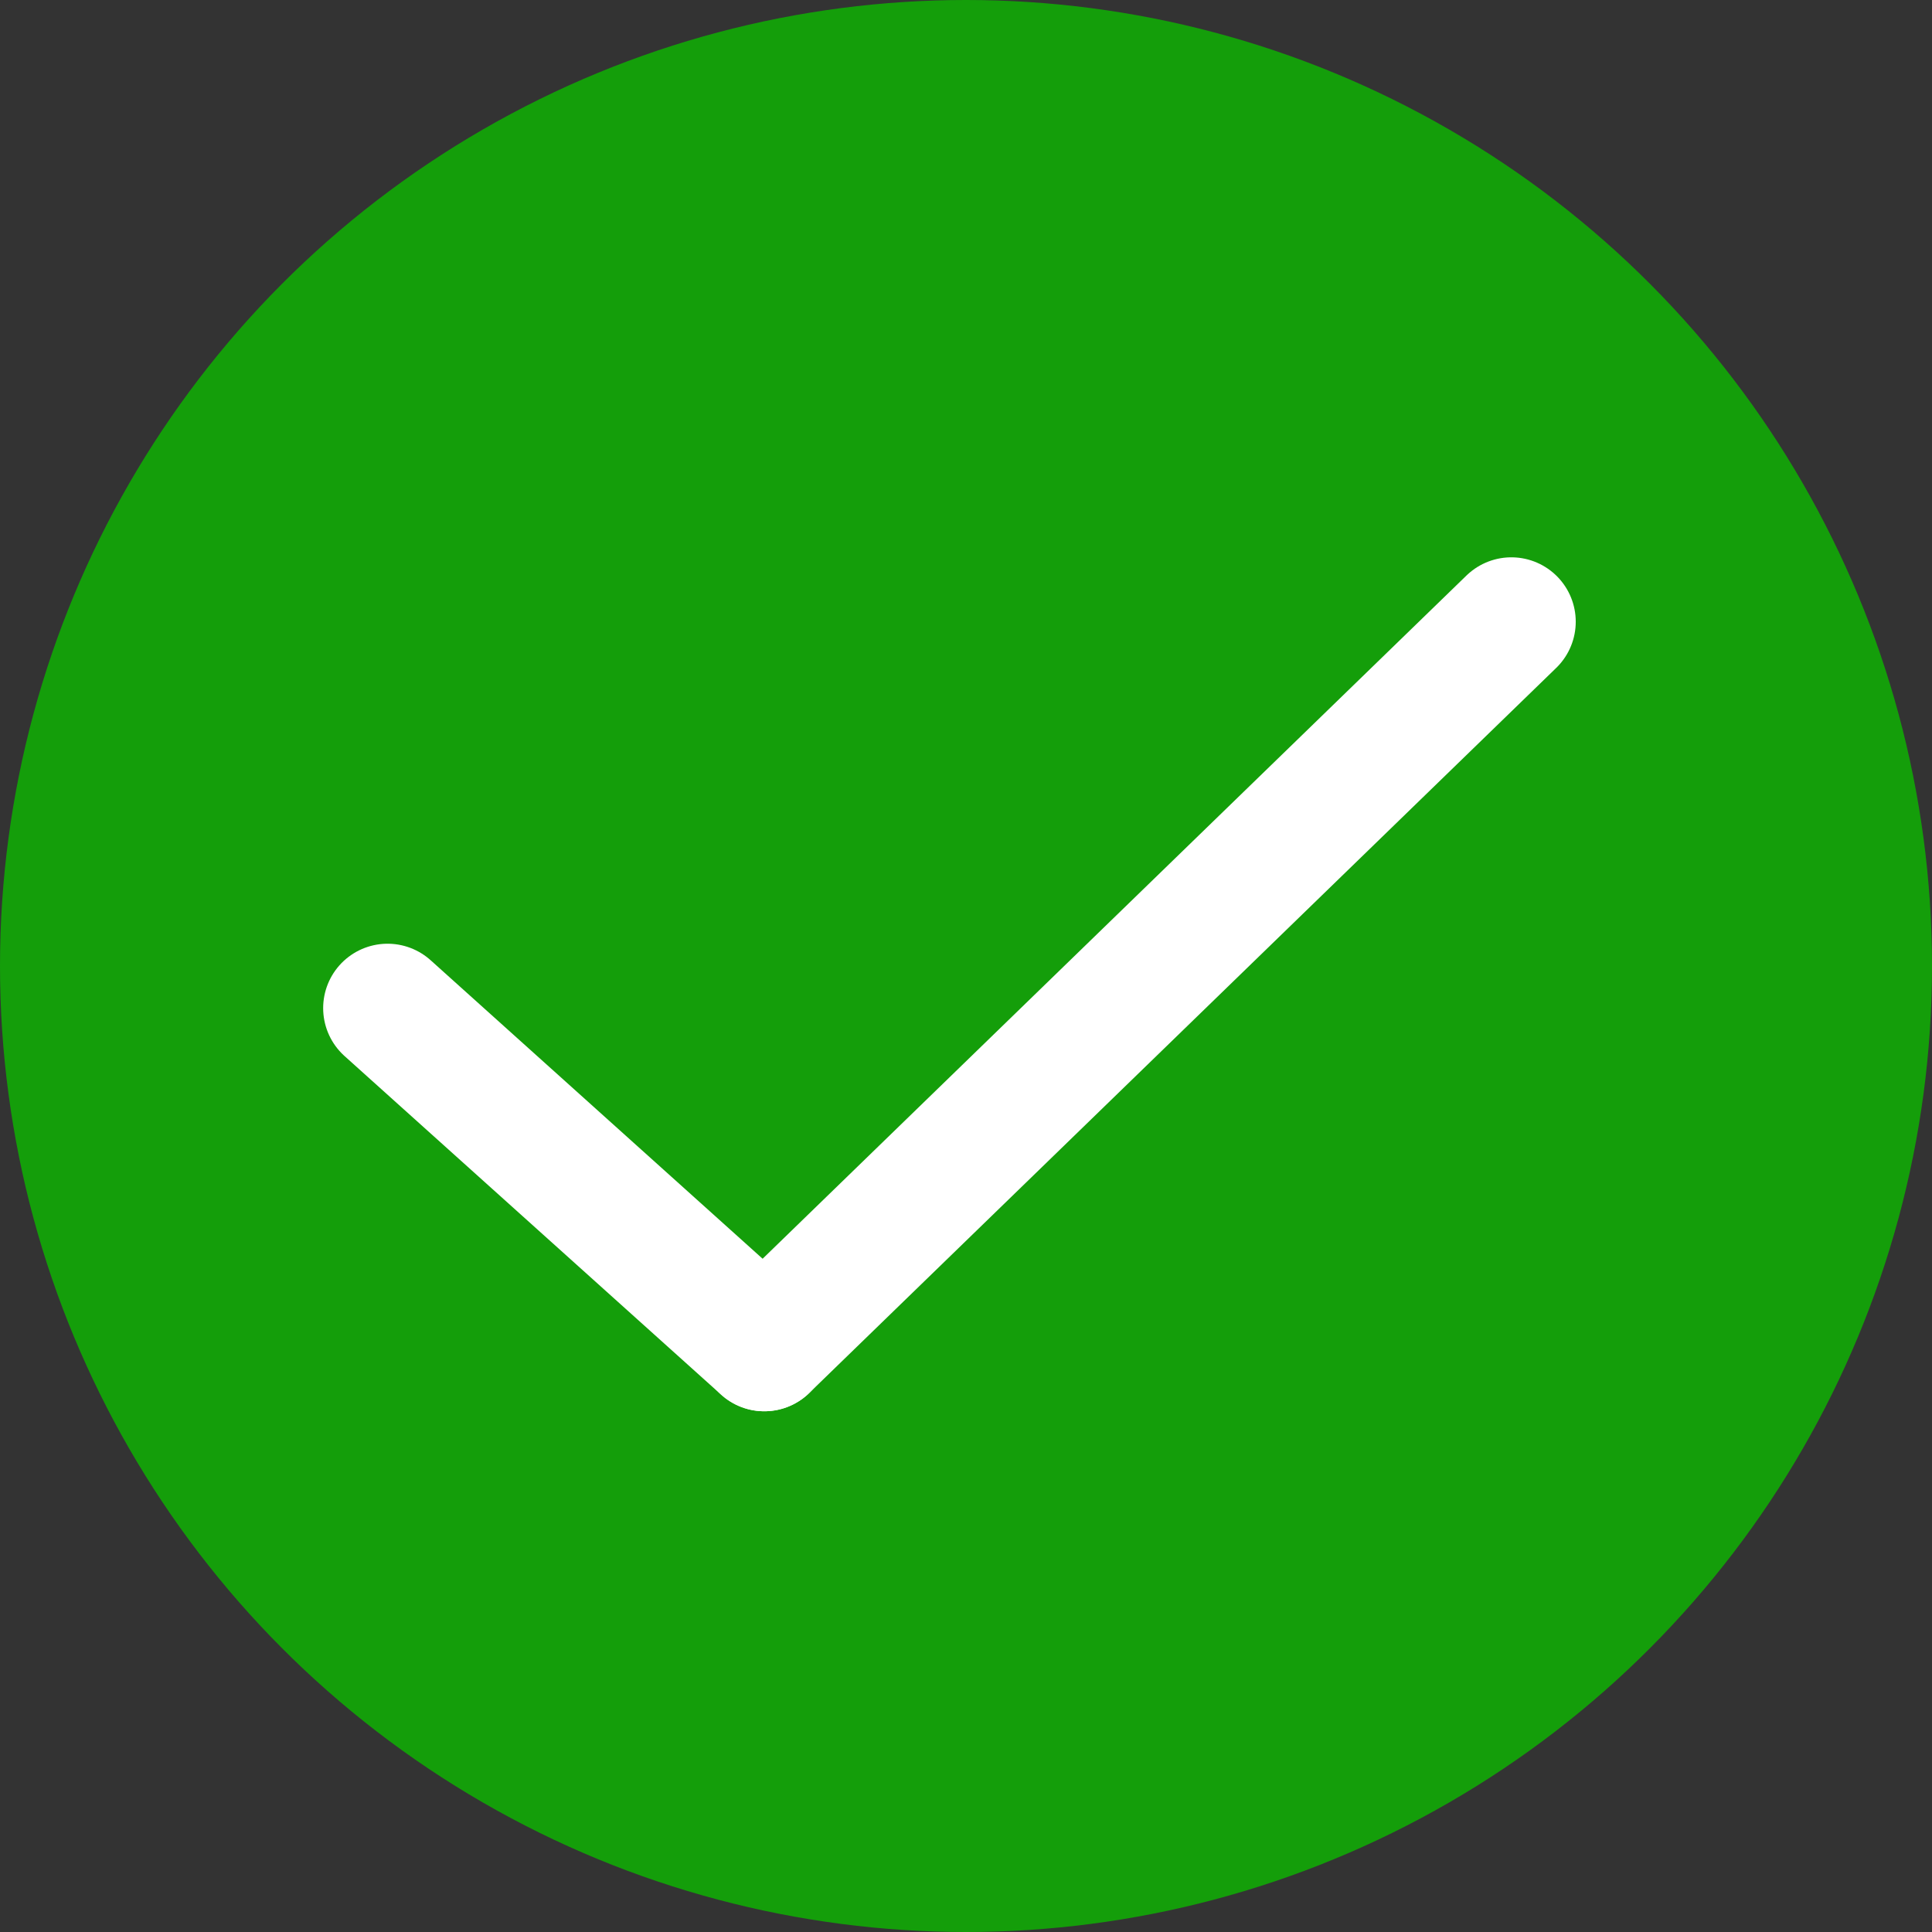 <svg xmlns="http://www.w3.org/2000/svg" width="15" height="15" viewBox="0 0 15 15">
  <rect x="0" y="0" width="15" height="15" fill="#333333" stroke="none"/>
  <g id="Group_17" data-name="Group 17" transform="translate(-373 -392.724)">
    <circle id="Ellipse_9" data-name="Ellipse 9" cx="7.5" cy="7.5" r="7.5" transform="translate(373 392.724)" fill="#149e0a"/>
    <g id="Group_16" data-name="Group 16" transform="translate(376.009 397.551)">
      <line id="Line_7" data-name="Line 7" x2="2.925" y2="2.63" transform="translate(0 3)" fill="none" stroke="#fff" stroke-linecap="round" stroke-width="1"/>
      <line id="Line_8" data-name="Line 8" y1="5.63" x2="5.8" transform="translate(2.925 0)" fill="none" stroke="#fff" stroke-linecap="round" stroke-width="1"/>
    </g>
  </g>
</svg>  